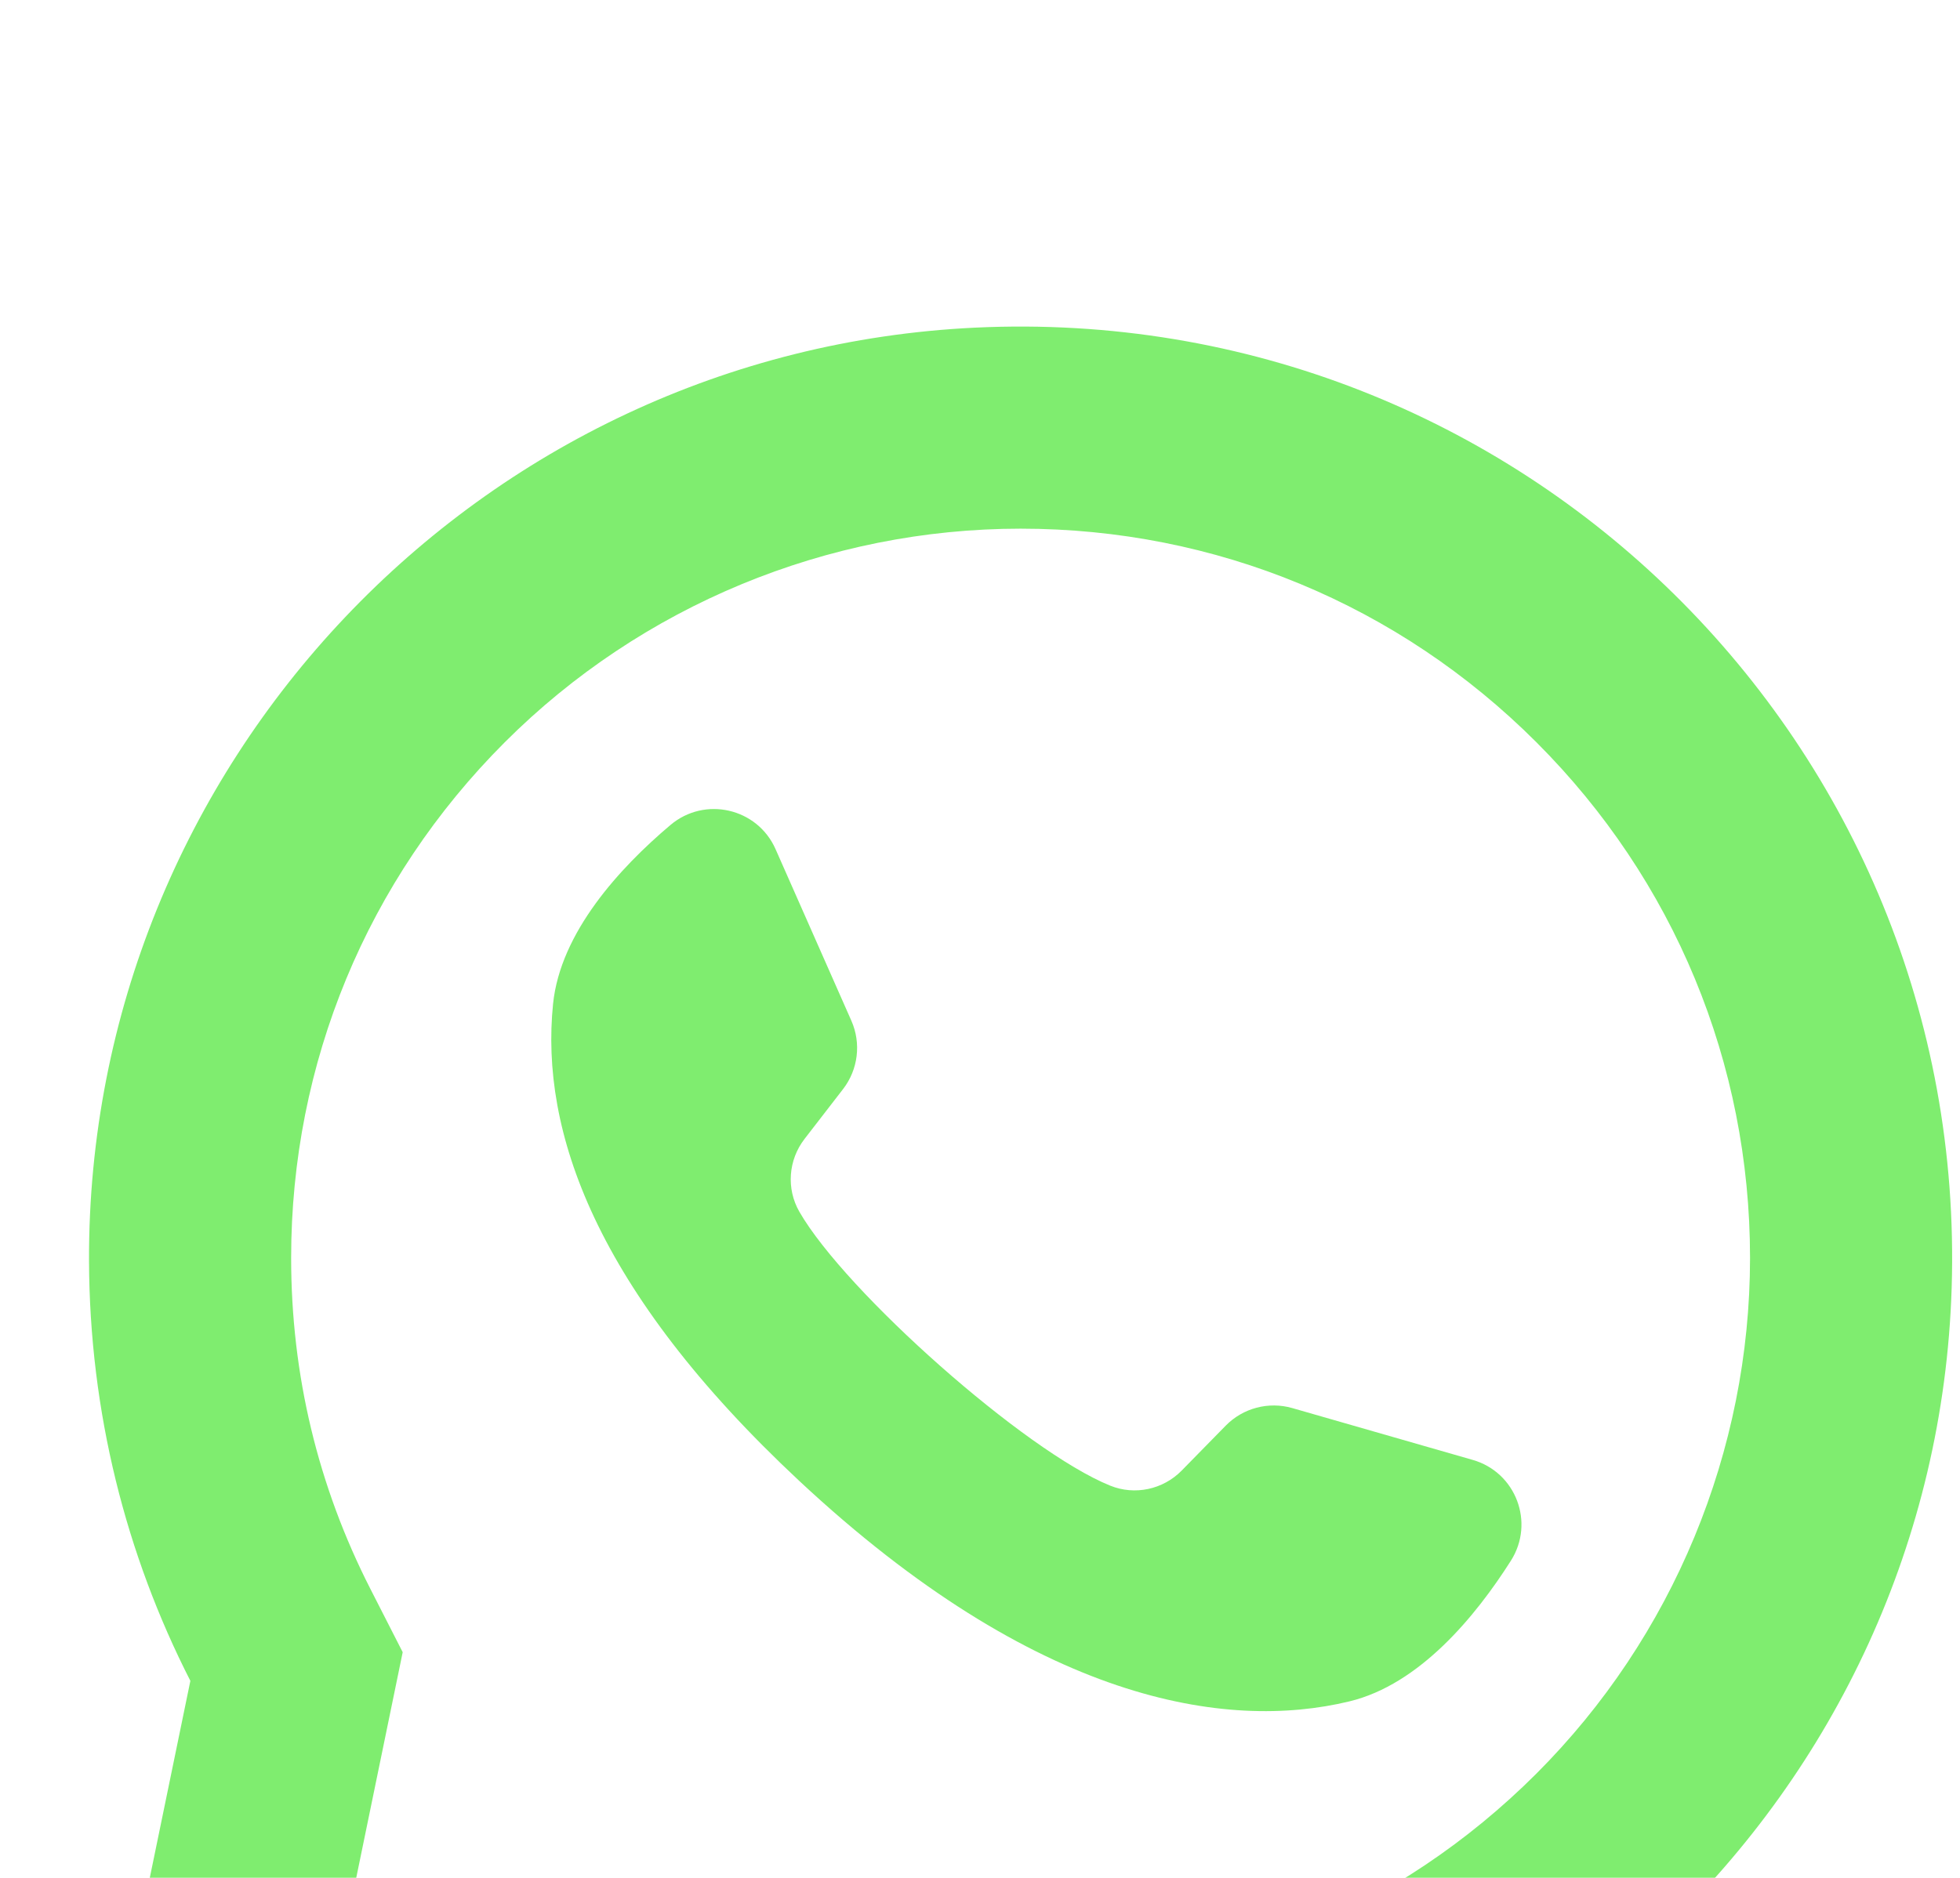 <svg width="24" height="23" viewBox="0 0 24 23" fill="none" xmlns="http://www.w3.org/2000/svg">
<g filter="url(#filter0_d_1_251)">
<path d="M11.939 0.013C5.865 0.303 1.071 5.361 1.09 11.442C1.096 13.294 1.543 15.043 2.331 16.587L1.12 22.466C1.055 22.784 1.342 23.062 1.658 22.988L7.418 21.623C8.898 22.36 10.56 22.786 12.319 22.813C18.528 22.908 23.705 17.978 23.898 11.772C24.106 5.119 18.615 -0.305 11.939 0.013ZM18.813 17.723C17.126 19.41 14.883 20.339 12.497 20.339C11.1 20.339 9.763 20.025 8.522 19.407L7.719 19.008L4.188 19.845L4.931 16.236L4.536 15.462C3.892 14.2 3.565 12.836 3.565 11.407C3.565 9.021 4.494 6.778 6.181 5.091C7.853 3.419 10.133 2.475 12.497 2.475C14.883 2.475 17.126 3.404 18.813 5.091C20.5 6.778 21.429 9.021 21.429 11.407C21.429 13.771 20.485 16.051 18.813 17.723Z" fill="#7FED6F"/>
<path d="M18.034 13.881L15.824 13.246C15.534 13.163 15.221 13.245 15.009 13.461L14.469 14.012C14.241 14.244 13.895 14.318 13.594 14.196C12.548 13.773 10.35 11.819 9.788 10.841C9.626 10.559 9.653 10.206 9.852 9.949L10.324 9.338C10.508 9.099 10.547 8.778 10.425 8.502L9.496 6.399C9.273 5.896 8.629 5.749 8.209 6.105C7.592 6.626 6.861 7.419 6.772 8.297C6.615 9.845 7.279 11.796 9.789 14.14C12.69 16.847 15.013 17.204 16.525 16.838C17.383 16.63 18.068 15.797 18.501 15.115C18.796 14.65 18.563 14.033 18.034 13.881Z" fill="#7FED6F"/>
</g>
<defs>
<filter id="filter0_d_1_251" x="-2.91" y="0" width="30.814" height="31" filterUnits="userSpaceOnUse" color-interpolation-filters="sRGB">
<feFlood flood-opacity="0" result="BackgroundImageFix"/>
<feColorMatrix in="SourceAlpha" type="matrix" values="0 0 0 0 0 0 0 0 0 0 0 0 0 0 0 0 0 0 127 0" result="hardAlpha"/>
<feOffset dy="4"/>
<feGaussianBlur stdDeviation="2"/>
<feComposite in2="hardAlpha" operator="out"/>
<feColorMatrix type="matrix" values="0 0 0 0 0 0 0 0 0 0 0 0 0 0 0 0 0 0 0.25 0"/>
<feBlend mode="normal" in2="BackgroundImageFix" result="effect1_dropShadow_1_251"/>
<feBlend mode="normal" in="SourceGraphic" in2="effect1_dropShadow_1_251" result="shape"/>
</filter>
</defs>
</svg>
